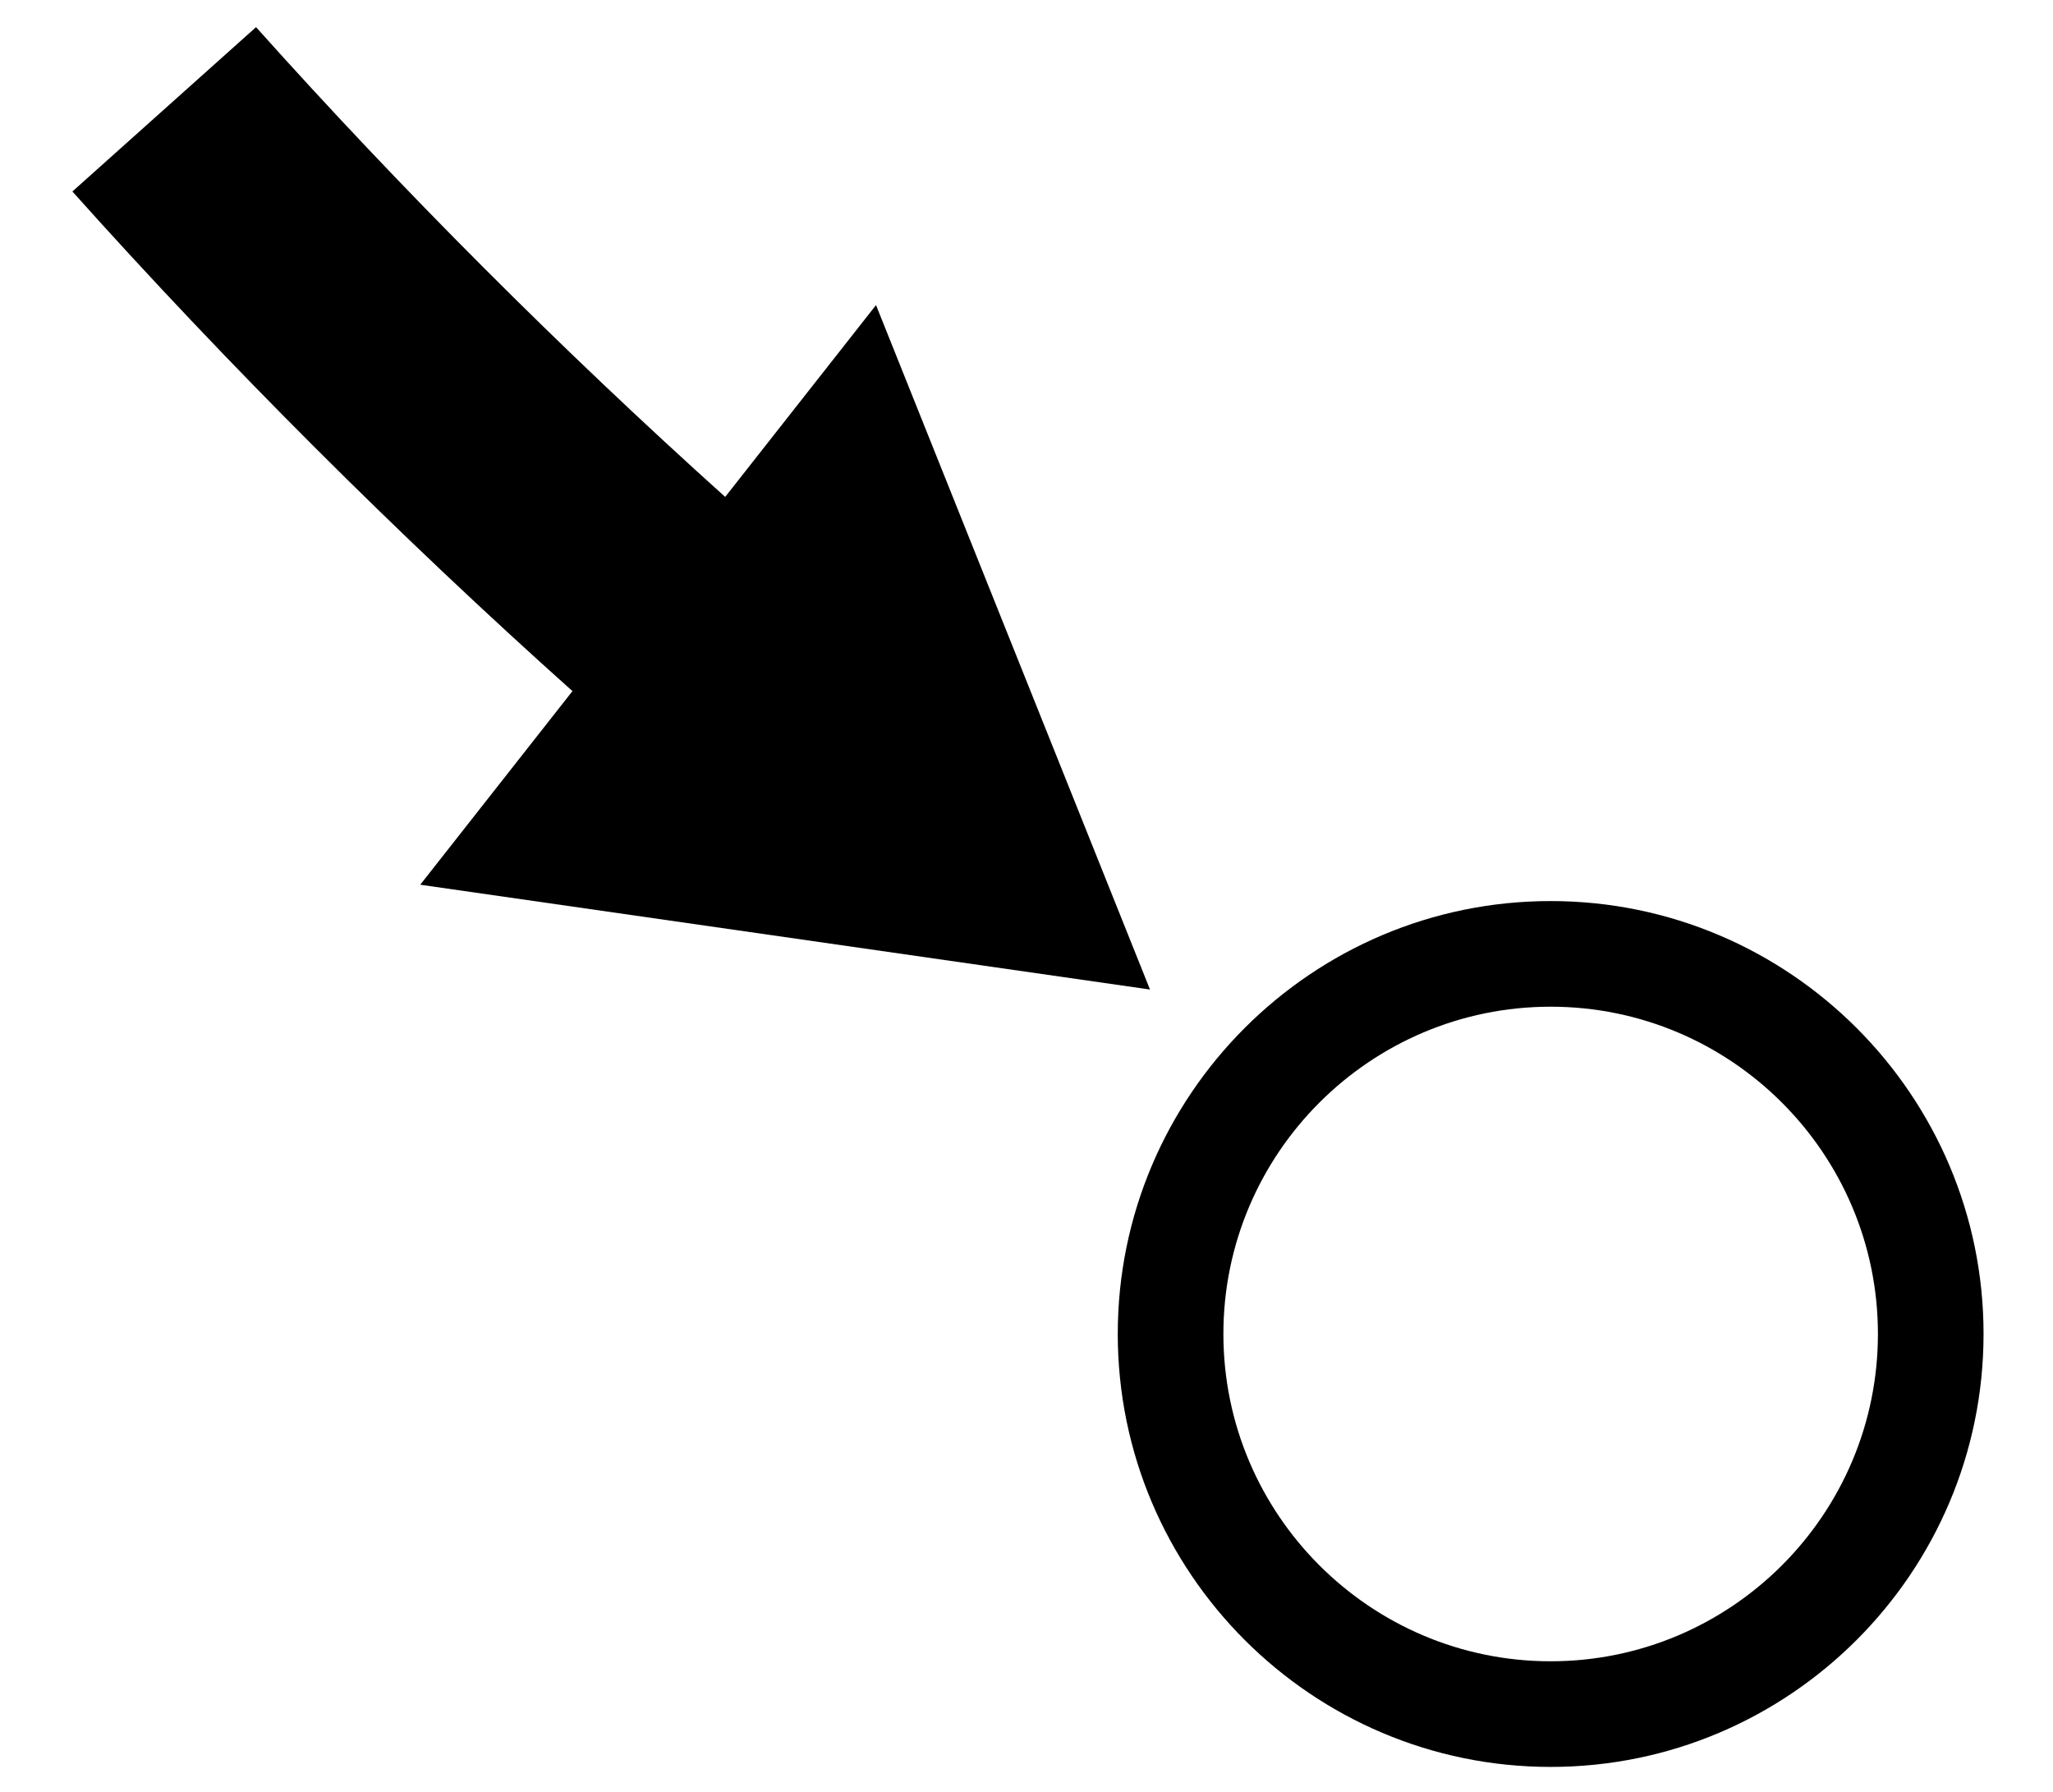 <?xml version="1.0" encoding="utf-8"?>
<!-- Generator: Adobe Illustrator 16.0.4, SVG Export Plug-In . SVG Version: 6.00 Build 0)  -->
<!DOCTYPE svg PUBLIC "-//W3C//DTD SVG 1.1//EN" "http://www.w3.org/Graphics/SVG/1.1/DTD/svg11.dtd">
<svg version="1.1" id="usOutline" xmlns="http://www.w3.org/2000/svg" xmlns:xlink="http://www.w3.org/1999/xlink" x="0px" y="0px"
	 width="79.667px" height="69.531px" viewBox="3.993 0 79.667 69.531" enable-background="new 3.993 0 79.667 69.531"
	 xml:space="preserve">
<g>
	<path d="M64.166,34.963c-9.263,0-16.798,7.535-16.798,16.797c0,9.264,7.535,16.8,16.798,16.8c9.264,0,16.799-7.536,16.799-16.8
		C80.965,42.498,73.429,34.963,64.166,34.963z M64.166,64.461c-7.003,0-12.699-5.697-12.699-12.701
		c0-7.002,5.696-12.698,12.699-12.698c7.004,0,12.7,5.696,12.7,12.698C76.866,58.764,71.17,64.461,64.166,64.461z"/>
	<path d="M48.619,38.396L37.987,11.838l-5.853,7.443C25.802,13.59,19.567,7.354,13.929,1.053L6.802,7.43
		c6.003,6.709,12.657,13.353,19.405,19.387l-5.906,7.512L48.619,38.396z"/>
</g>
</svg>

